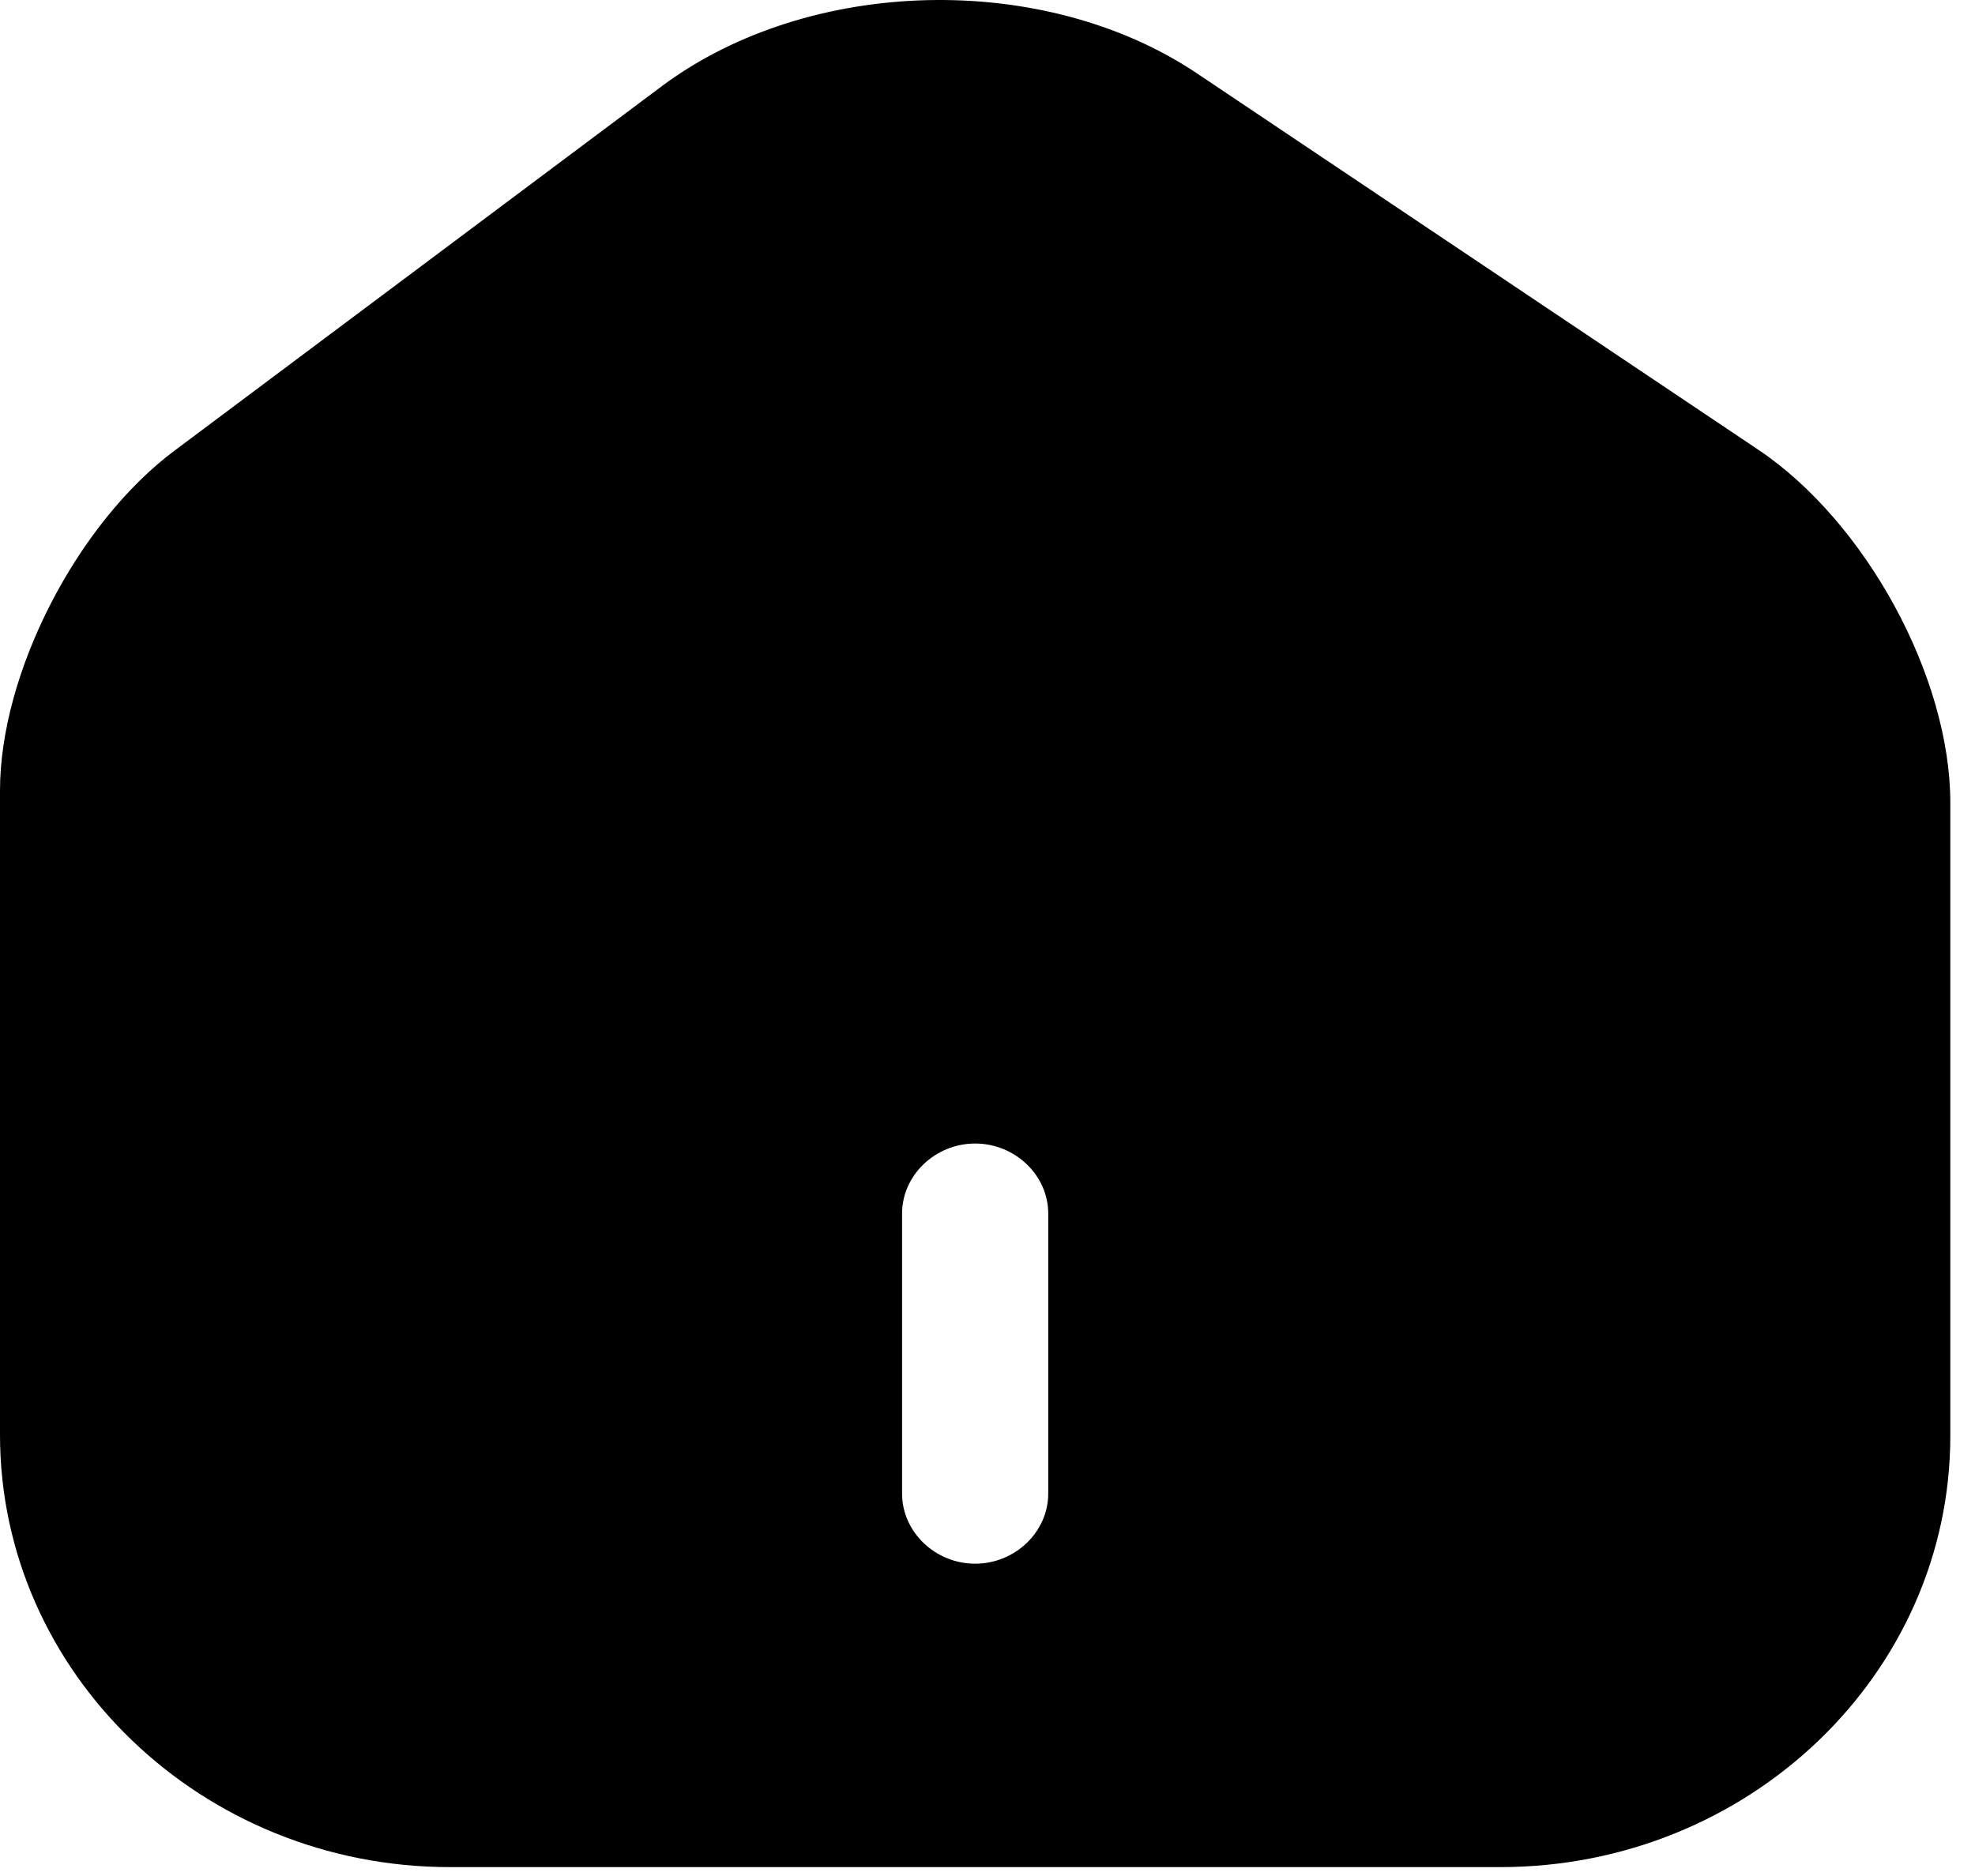 <svg width="40" height="38" viewBox="0 0 40 38" fill="none" xmlns="http://www.w3.org/2000/svg">
<path d="M35.613 9.111L24.248 1.49C21.151 -0.591 16.396 -0.477 13.417 1.736L3.532 9.13C1.559 10.605 0 13.631 0 16.014V29.064C0 33.886 4.084 37.82 9.115 37.82H30.385C35.416 37.82 39.5 33.905 39.5 29.083V16.26C39.5 13.707 37.783 10.568 35.613 9.111ZM21.23 30.255C21.23 31.03 20.559 31.674 19.75 31.674C18.941 31.674 18.27 31.03 18.27 30.255V24.581C18.27 23.806 18.941 23.163 19.75 23.163C20.559 23.163 21.23 23.806 21.23 24.581V30.255Z" fill="black"/>
</svg>
